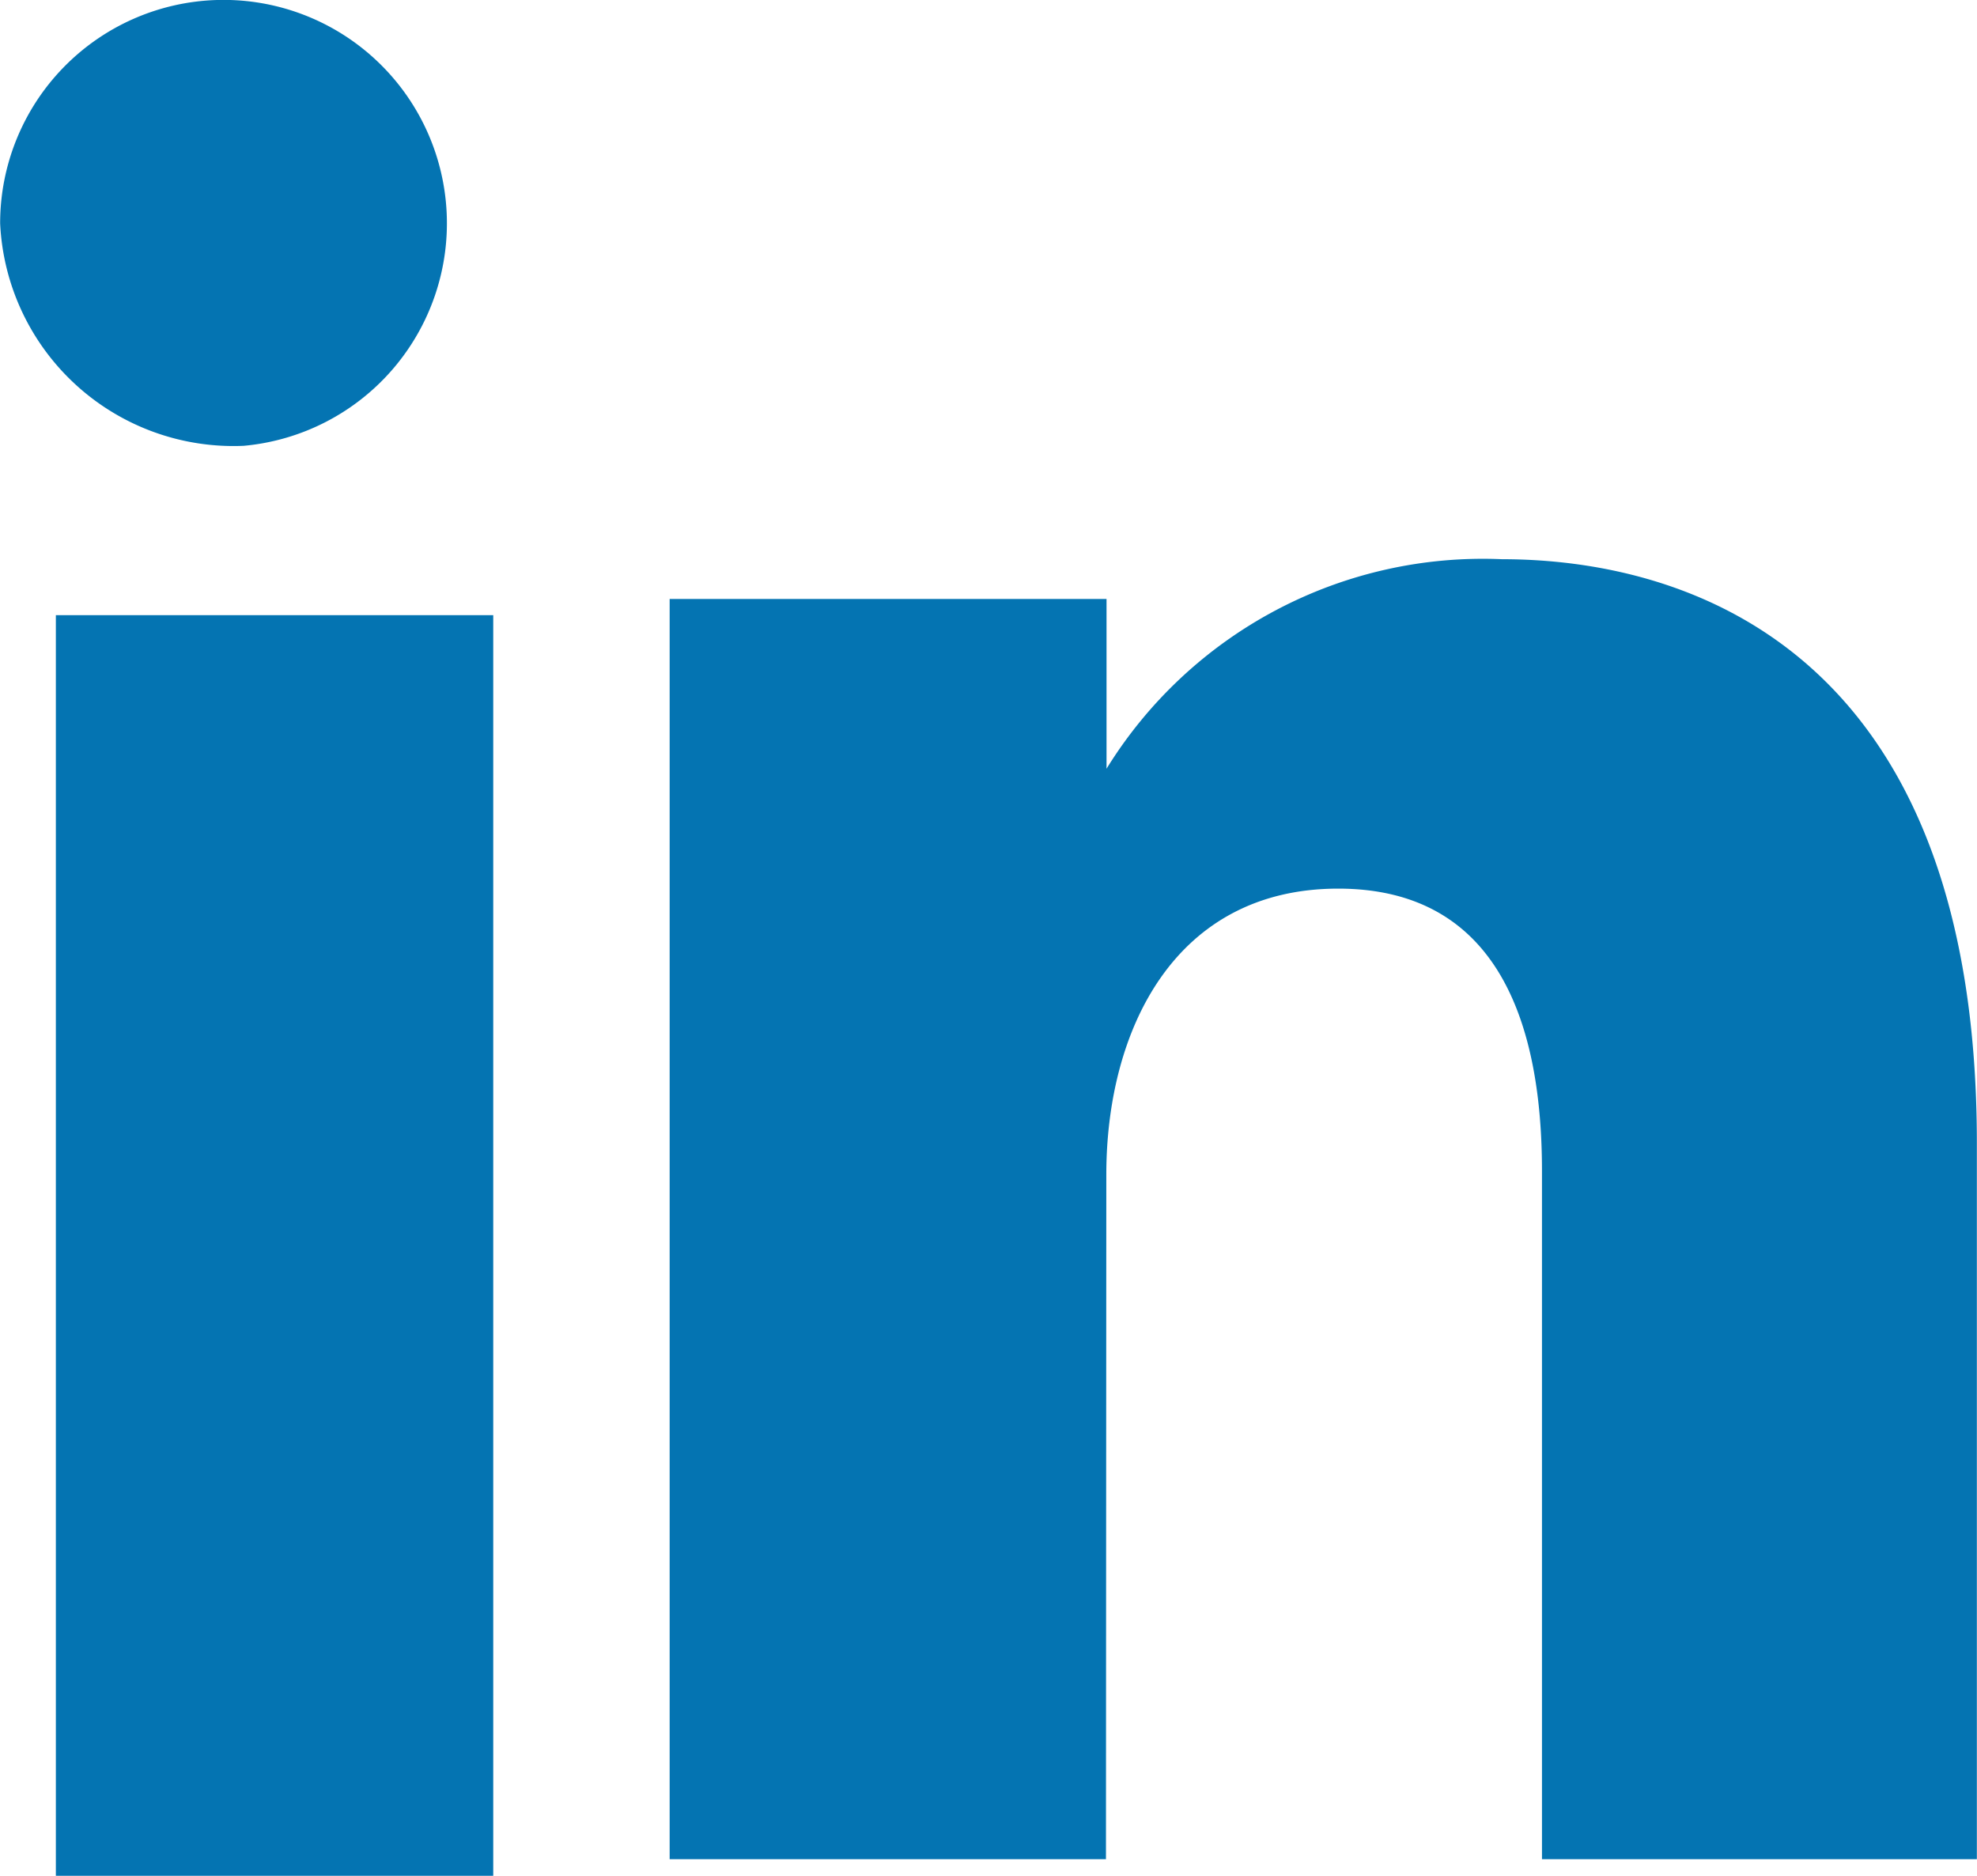 <svg data-name="Layer 1" xmlns="http://www.w3.org/2000/svg" viewBox="0 0 276.04 261.89"><g data-name="Group 131" fill="#0474b2" fill-rule="evenodd"><path data-name="Fill-182" d="M34.02 62.24a31.19 31.19 0 1 0-34-31.05 32.62 32.62 0 0 0 34 31.05"/><path data-name="Fill-183" d="M7.8 261.88h61.07v-176H7.8z"/><path data-name="Fill-184" d="M154.47 163.99c0-20.19 9.54-39.93 32.38-39.93s28.45 19.74 28.45 39.44v96.06h60.72v-100c0-69.5-41.09-81.49-66.31-81.49a61.76 61.76 0 0 0-55.21 29.25v-23.7h-61v175.94h60.92z"/></g></svg>